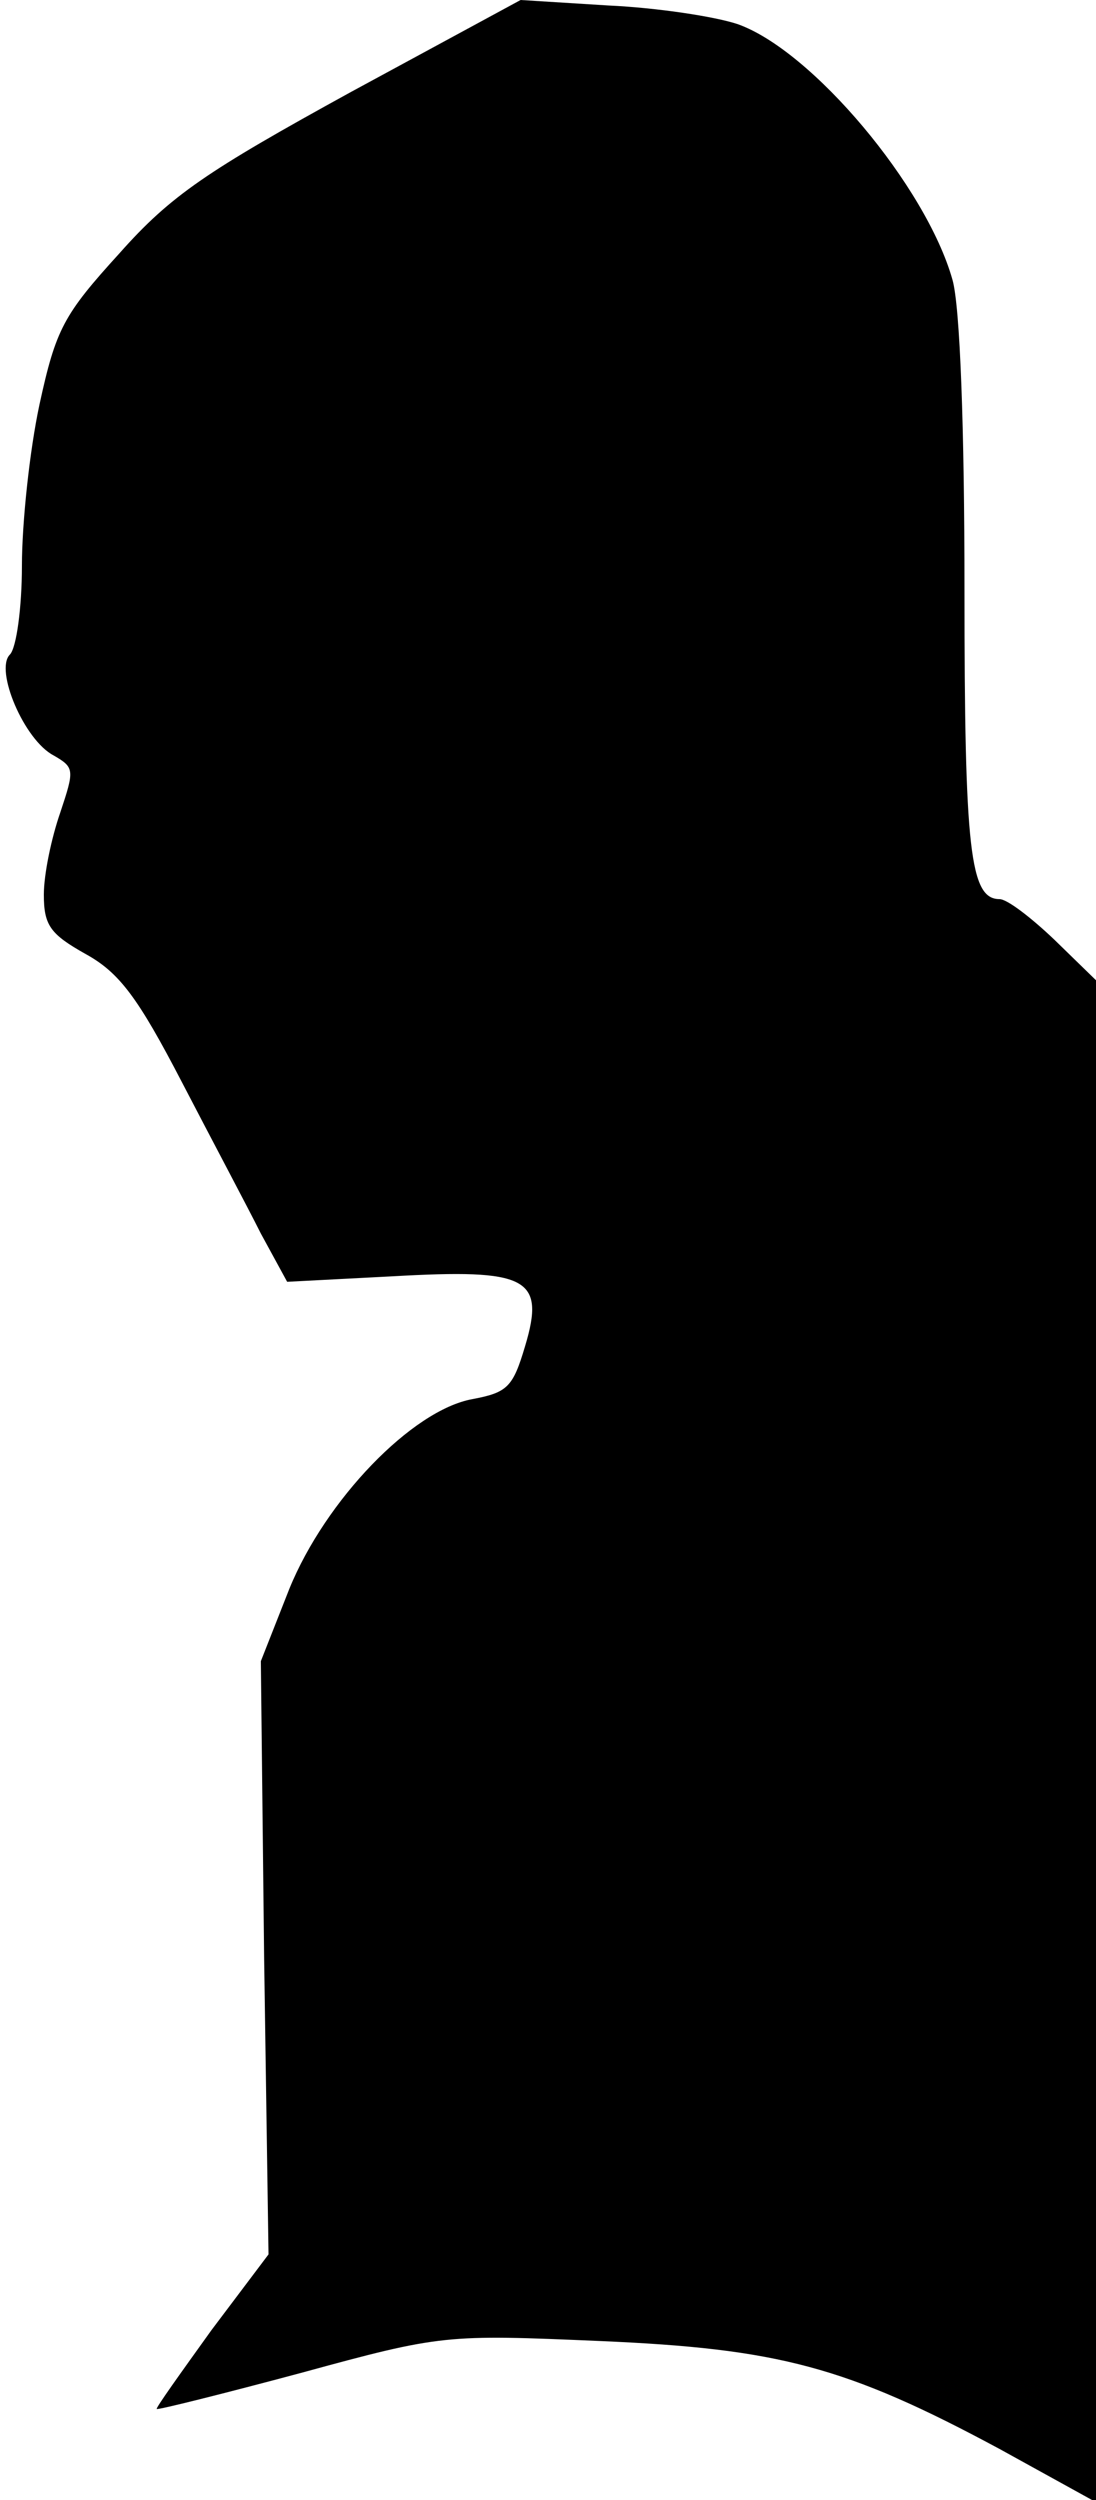 <?xml version="1.0" standalone="no"?>
<!DOCTYPE svg PUBLIC "-//W3C//DTD SVG 20010904//EN"
 "http://www.w3.org/TR/2001/REC-SVG-20010904/DTD/svg10.dtd">
<svg version="1.0" xmlns="http://www.w3.org/2000/svg"
 width="100pt" height="228pt" viewBox="0 0 100 228"
 preserveAspectRatio="xMidYMid meet">
<g transform="translate(0,228) scale(0.1,-0.1)"
fill="#000000" stroke="none">
<path fill="#000000" stroke="none" d="M320 2196 c-131 -72 -164 -94 -211
-147 -51 -56 -58 -69 -73 -138 -9 -42 -16 -108 -16 -147 0 -38 -5 -75 -11 -81
-14 -14 13 -78 40 -92 19 -11 19 -13 6 -52 -8 -23 -15 -56 -15 -75 0 -28 6
-36 38 -54 31 -17 48 -40 88 -117 27 -52 60 -114 72 -138 l24 -44 96 5 c123 7
140 -1 121 -64 -11 -37 -16 -42 -48 -48 -55 -10 -134 -92 -167 -173 l-26 -66
3 -271 4 -270 -52 -69 c-28 -39 -51 -71 -50 -72 1 -1 61 14 132 33 128 35 132
35 272 29 163 -7 225 -23 366 -99 l87 -48 0 694 0 694 -38 37 c-21 20 -43 37
-50 37 -27 0 -32 45 -32 282 0 147 -4 259 -11 283 -24 85 -128 209 -196 233
-21 7 -74 15 -118 17 l-80 5 -155 -84z"/>
</g>
</svg>
